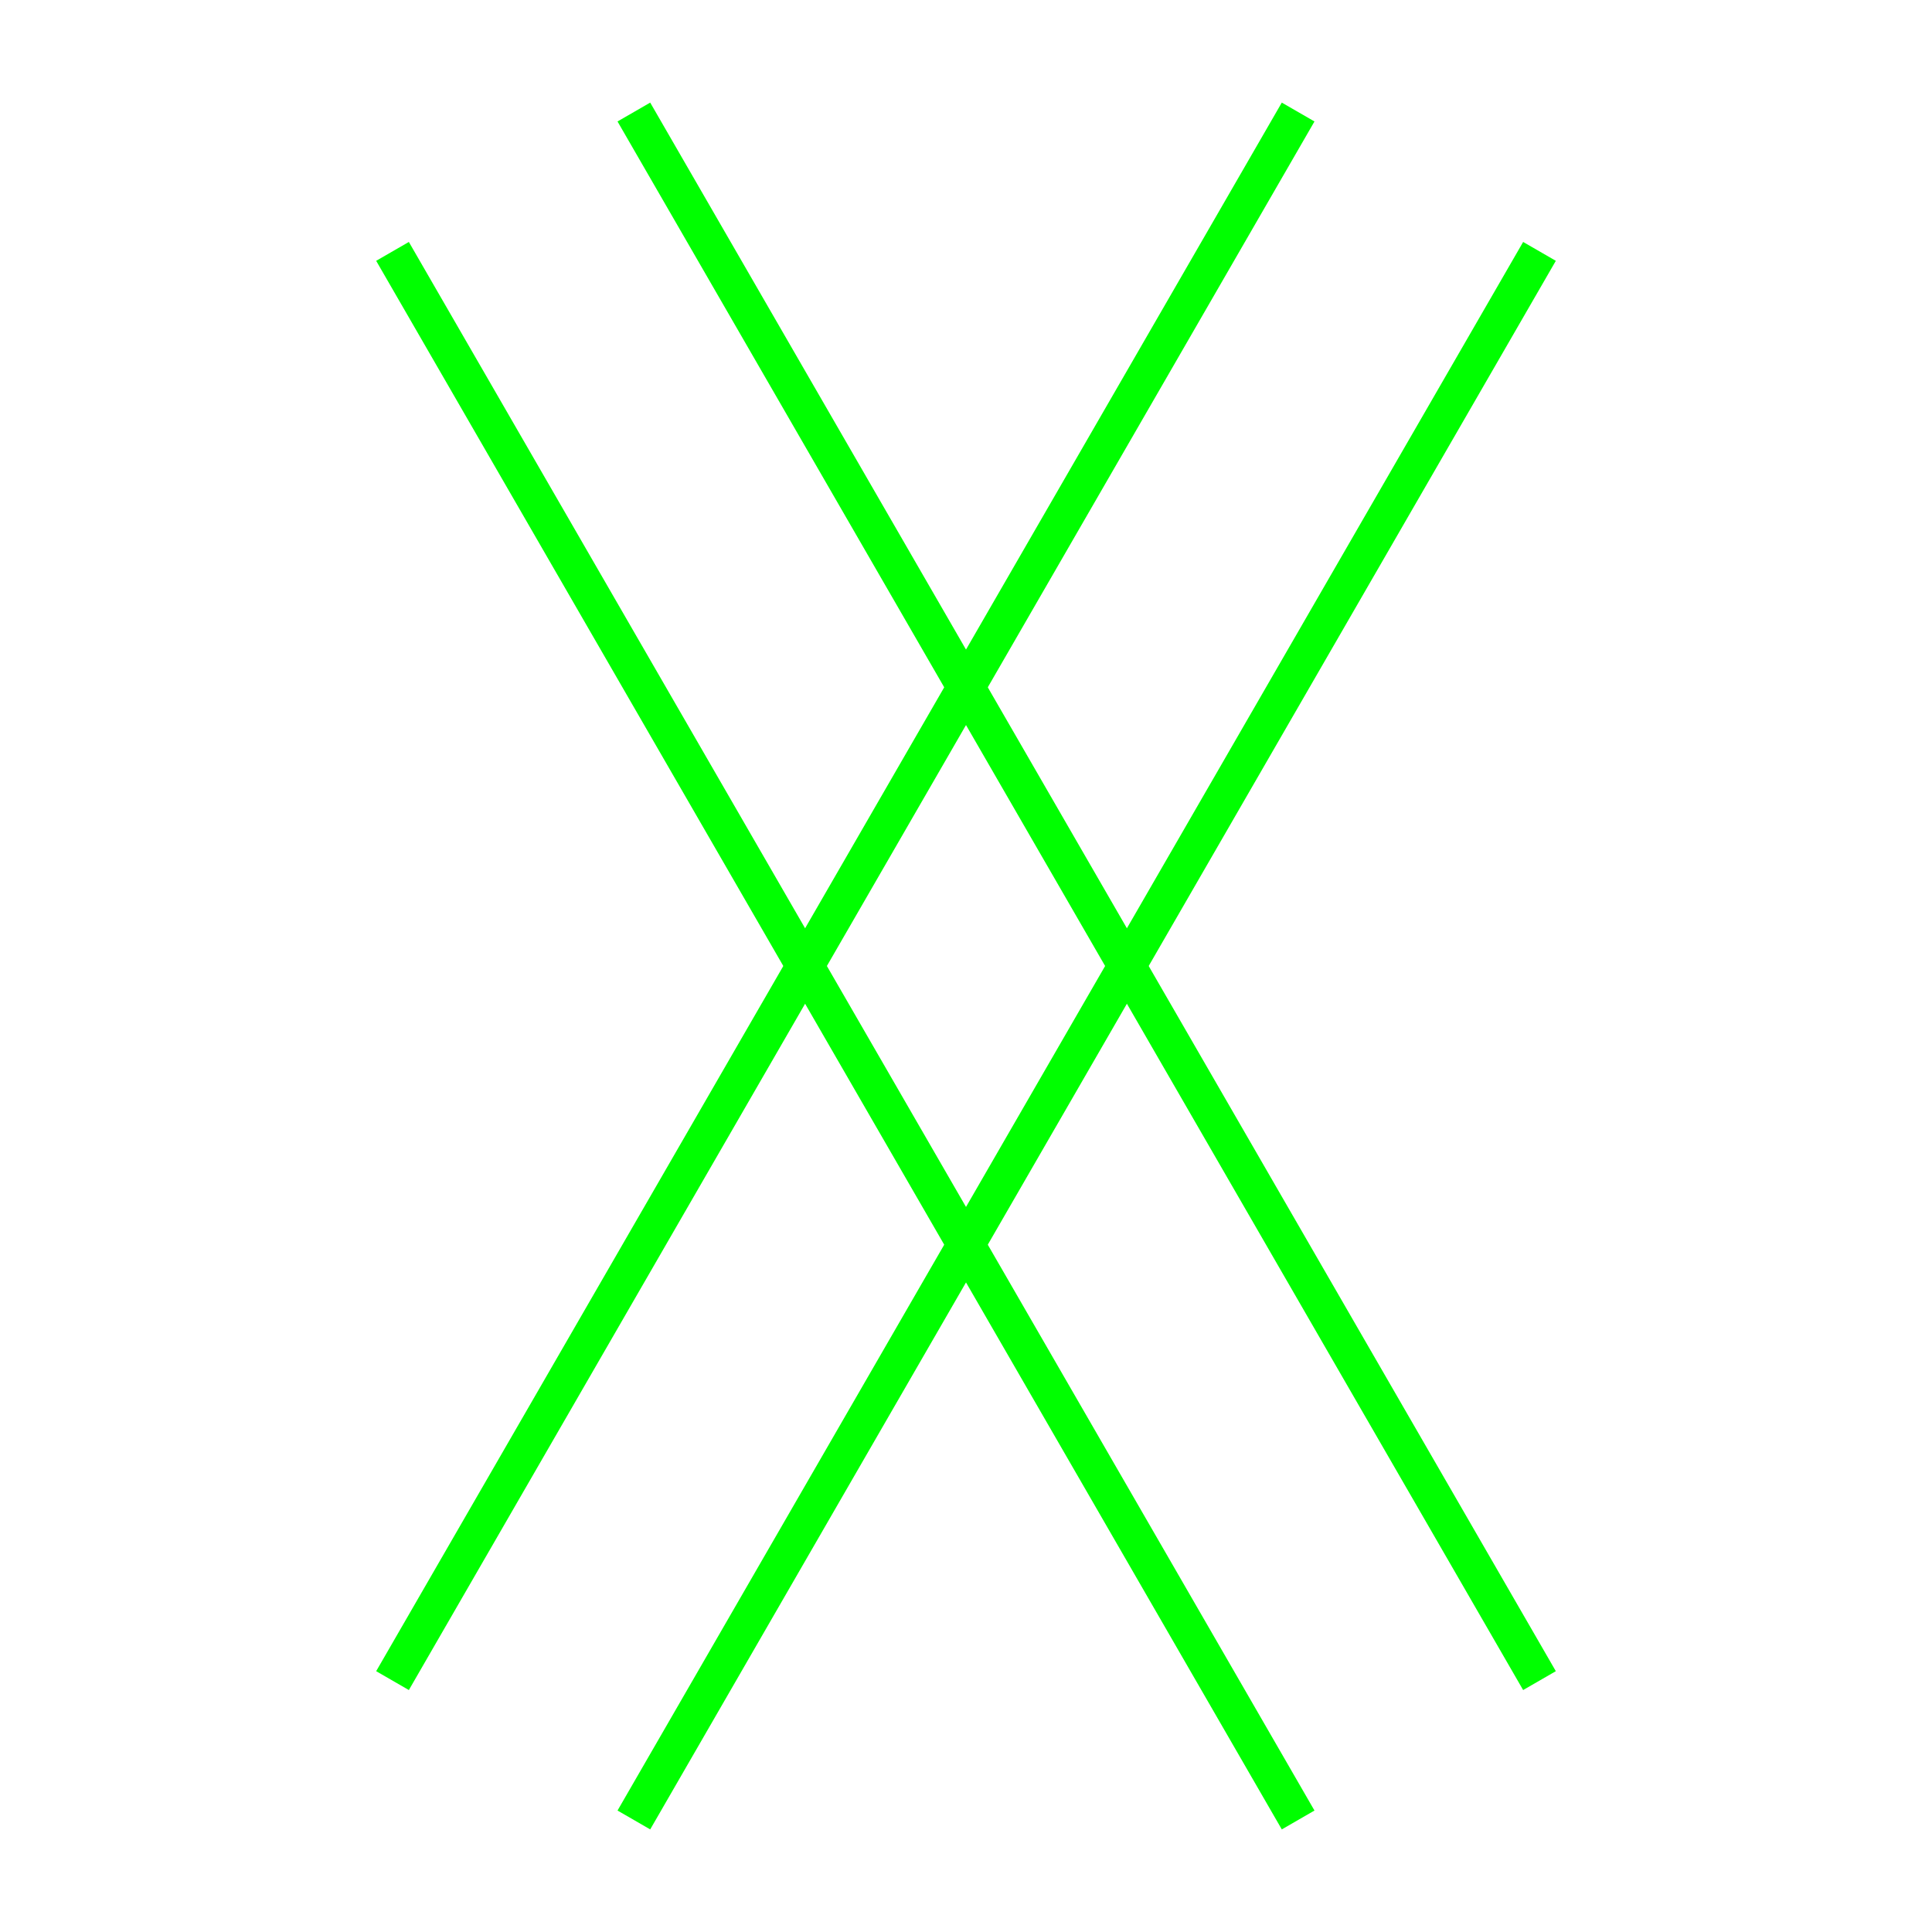 <?xml version="1.0" encoding="UTF-8"?><svg xmlns="http://www.w3.org/2000/svg" viewBox="0 0 512 512"><defs><style>.d,.e{fill:none;}.e{stroke:lime;stroke-miterlimit:10;stroke-width:10px;}</style></defs><g id="a"/><g id="b"><g id="c"><rect class="d" width="512" height="512"/><rect class="d" width="512" height="512"/><g><line class="e" x1="344.02" y1="29.69" x2="104.02" y2="445.38"/><line class="e" x1="407.98" y1="66.62" x2="167.98" y2="482.31"/></g><g><line class="e" x1="104.02" y1="66.62" x2="344.02" y2="482.31"/><line class="e" x1="167.98" y1="29.69" x2="407.98" y2="445.38"/></g></g></g></svg>